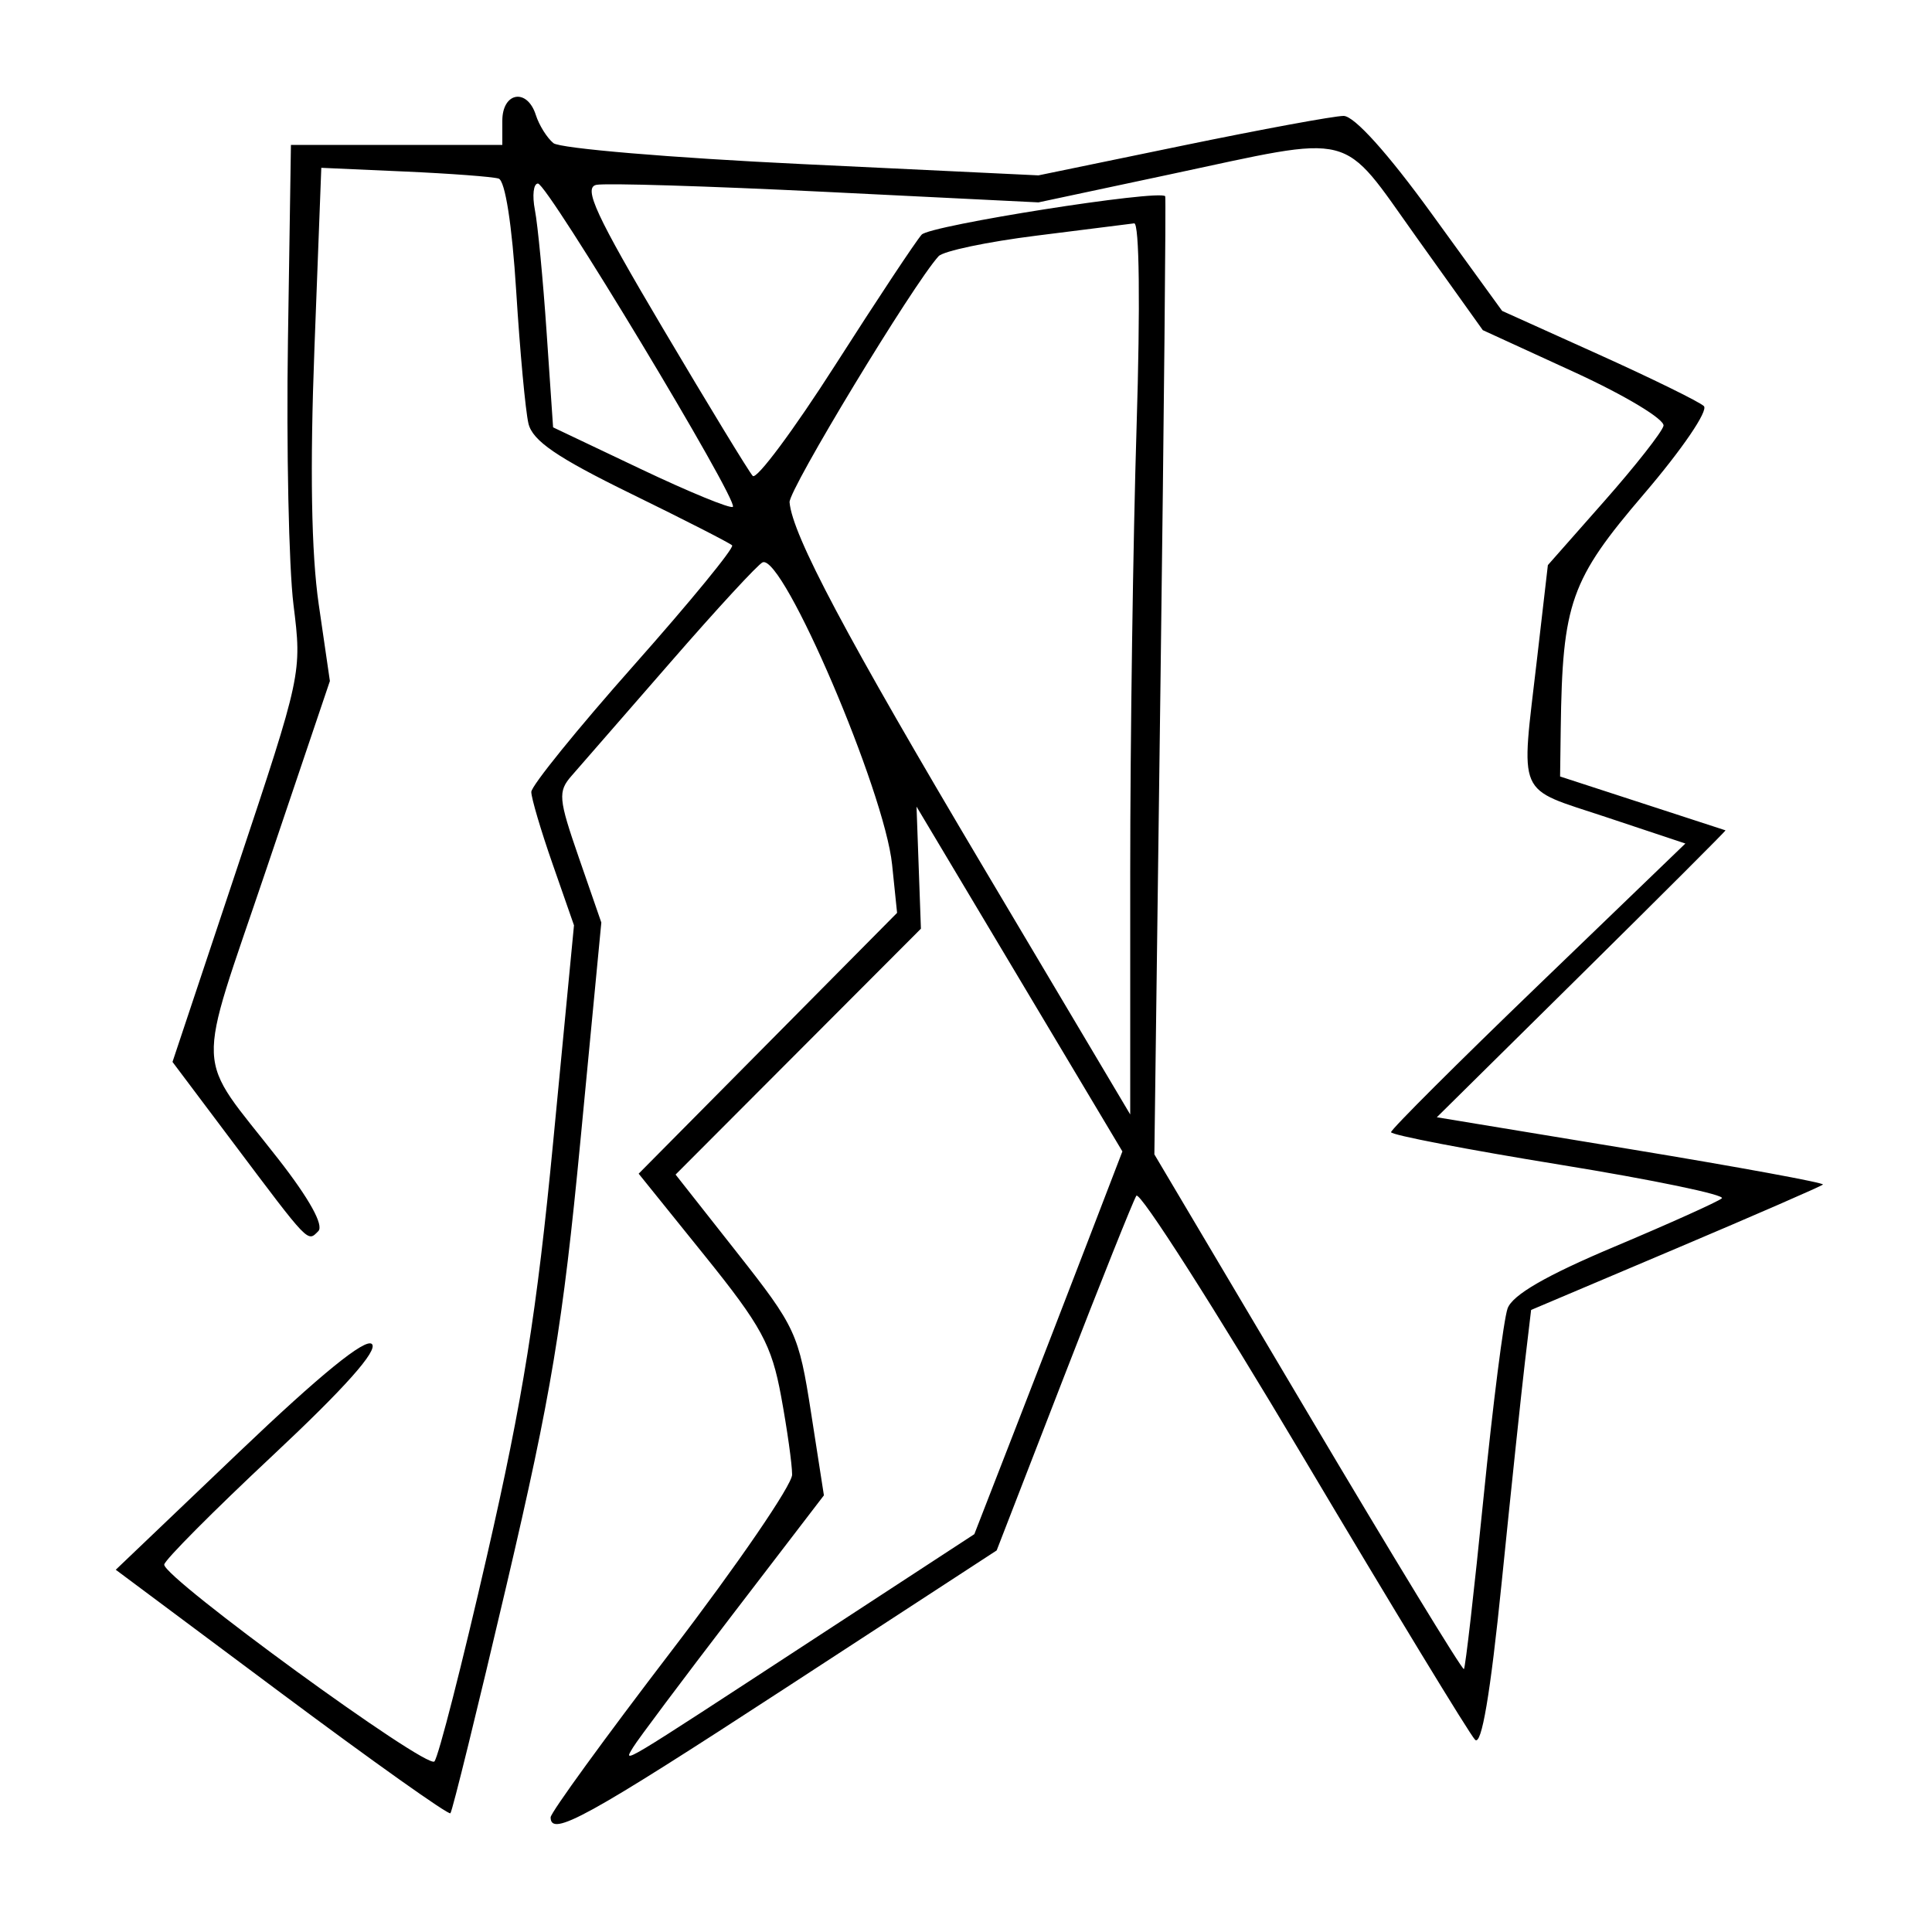 <svg xmlns="http://www.w3.org/2000/svg" width="200" height="200" viewBox="0 0 200 200" version="1.1">
	<path d="M 52 12.500 L 52 15 41.058 15 L 30.117 15 29.808 35.250 C 29.639 46.388, 29.897 58.696, 30.382 62.603 C 31.261 69.679, 31.240 69.779, 24.561 89.818 L 17.857 109.930 24.082 118.215 C 32.085 128.866, 31.815 128.585, 32.949 127.450 C 33.548 126.850, 32.027 124.102, 28.826 120 C 20.049 108.752, 20.178 111.875, 27.585 89.941 L 34.150 70.500 32.996 62.572 C 32.223 57.264, 32.077 48.485, 32.552 36.008 L 33.261 17.372 41.881 17.755 C 46.621 17.965, 51.002 18.294, 51.616 18.486 C 52.294 18.698, 53.010 23.284, 53.439 30.167 C 53.828 36.400, 54.398 42.556, 54.705 43.846 C 55.131 45.631, 57.663 47.364, 65.304 51.101 C 70.826 53.801, 75.544 56.210, 75.788 56.455 C 76.033 56.700, 71.456 62.286, 65.617 68.869 C 59.777 75.451, 55 81.352, 55 81.981 C 55 82.610, 55.994 85.974, 57.210 89.457 L 59.419 95.788 57.271 118.144 C 55.574 135.808, 54.137 144.803, 50.425 161 C 47.841 172.275, 45.386 181.880, 44.970 182.343 C 44.197 183.205, 17 163.395, 17 161.970 C 17 161.539, 22.062 156.446, 28.250 150.653 C 35.697 143.680, 39.162 139.786, 38.500 139.134 C 37.839 138.483, 33.177 142.275, 24.742 150.325 L 11.983 162.500 29.124 175.284 C 38.552 182.315, 46.427 187.906, 46.625 187.708 C 46.824 187.510, 49.446 176.849, 52.453 164.017 C 57.071 144.313, 58.257 137.176, 60.085 118.094 L 62.249 95.500 59.927 88.797 C 57.802 82.661, 57.739 81.942, 59.182 80.297 C 60.050 79.309, 64.674 74, 69.458 68.500 C 74.242 63, 78.515 58.369, 78.955 58.208 C 81.095 57.425, 91.564 81.881, 92.350 89.500 L 92.866 94.500 79.490 108 L 66.114 121.500 72.920 129.946 C 78.835 137.285, 79.875 139.199, 80.863 144.561 C 81.488 147.954, 82 151.598, 82 152.658 C 82 153.718, 76.375 161.936, 69.500 170.920 C 62.625 179.905, 57 187.648, 57 188.128 C 57 190.214, 60.732 188.160, 81.338 174.731 L 103.175 160.500 110.099 142.636 C 113.907 132.810, 117.297 124.328, 117.633 123.785 C 117.968 123.243, 125.769 135.466, 134.969 150.947 C 144.168 166.429, 152.147 179.547, 152.699 180.099 C 153.370 180.770, 154.282 175.377, 155.455 163.801 C 156.419 154.286, 157.498 144.049, 157.854 141.053 L 158.500 135.605 173.445 129.275 C 181.664 125.793, 188.533 122.800, 188.709 122.624 C 188.885 122.448, 179.964 120.809, 168.884 118.981 L 148.739 115.658 163.744 100.829 C 171.998 92.673, 178.694 85.981, 178.625 85.957 C 178.556 85.934, 174.675 84.669, 170 83.148 L 161.500 80.381 161.566 75.441 C 161.741 62.384, 162.578 60.023, 170.177 51.143 C 174.128 46.526, 176.873 42.497, 176.381 42.036 C 175.897 41.581, 171 39.178, 165.500 36.696 L 155.500 32.184 148.182 22.092 C 143.648 15.840, 140.188 12, 139.088 12 C 138.111 12, 130.604 13.385, 122.406 15.077 L 107.500 18.154 83 16.984 C 69.525 16.341, 57.955 15.366, 57.289 14.817 C 56.623 14.268, 55.805 12.960, 55.471 11.910 C 54.576 9.089, 52 9.527, 52 12.500 M 121 18.076 L 107.500 20.951 85.458 19.862 C 73.334 19.263, 62.656 18.937, 61.728 19.137 C 60.366 19.430, 61.695 22.294, 68.626 34 C 73.348 41.975, 77.532 48.846, 77.924 49.268 C 78.316 49.691, 82.166 44.516, 86.479 37.768 C 90.792 31.021, 94.811 24.955, 95.411 24.290 C 96.272 23.332, 119.997 19.592, 120.623 20.315 C 120.712 20.417, 120.495 42.775, 120.142 70 L 119.500 119.500 135.384 146.283 C 144.119 161.014, 151.392 172.939, 151.545 172.783 C 151.698 172.627, 152.613 164.625, 153.578 155 C 154.543 145.375, 155.661 136.579, 156.064 135.453 C 156.566 134.050, 160.051 132.036, 167.148 129.048 C 172.842 126.651, 177.835 124.402, 178.244 124.051 C 178.654 123.699, 171.116 122.133, 161.494 120.570 C 151.872 119.007, 144 117.492, 144 117.203 C 144 116.913, 150.856 110.071, 159.235 101.999 L 174.470 87.321 166.235 84.578 C 156.848 81.452, 157.428 82.790, 159.117 68.170 L 160.235 58.500 166.072 51.886 C 169.282 48.249, 172.042 44.737, 172.205 44.083 C 172.368 43.427, 168.241 40.941, 163 38.536 L 153.500 34.177 146.651 24.589 C 138.662 13.404, 140.613 13.900, 121 18.076 M 55.375 21.750 C 55.669 23.262, 56.213 28.941, 56.583 34.370 L 57.256 44.239 66.352 48.562 C 71.355 50.939, 75.637 52.697, 75.866 52.467 C 76.484 51.849, 56.679 19, 55.688 19 C 55.222 19, 55.082 20.238, 55.375 21.750 M 107.275 24.397 C 102.201 25.031, 97.650 25.989, 97.161 26.525 C 94.535 29.406, 81.630 50.716, 81.736 51.995 C 82.018 55.384, 87.557 65.813, 101.889 89.935 L 117 115.369 117 90.346 C 117 76.583, 117.297 55.800, 117.659 44.161 C 118.049 31.625, 117.948 23.050, 117.409 23.122 C 116.909 23.189, 112.349 23.762, 107.275 24.397 M 95.106 89.819 L 95.333 96.138 82.634 108.865 L 69.936 121.592 76.284 129.650 C 82.388 137.398, 82.683 138.036, 83.962 146.253 L 85.291 154.798 75.827 167.149 C 70.622 173.942, 65.994 180.119, 65.544 180.876 C 64.519 182.600, 63.703 183.090, 84.265 169.657 L 100.864 158.815 105.009 148.157 C 107.289 142.296, 110.737 133.382, 112.671 128.348 L 116.189 119.196 105.534 101.348 L 94.879 83.500 95.106 89.819" stroke="none" fill="black" fill-rule="evenodd"/>
</svg>